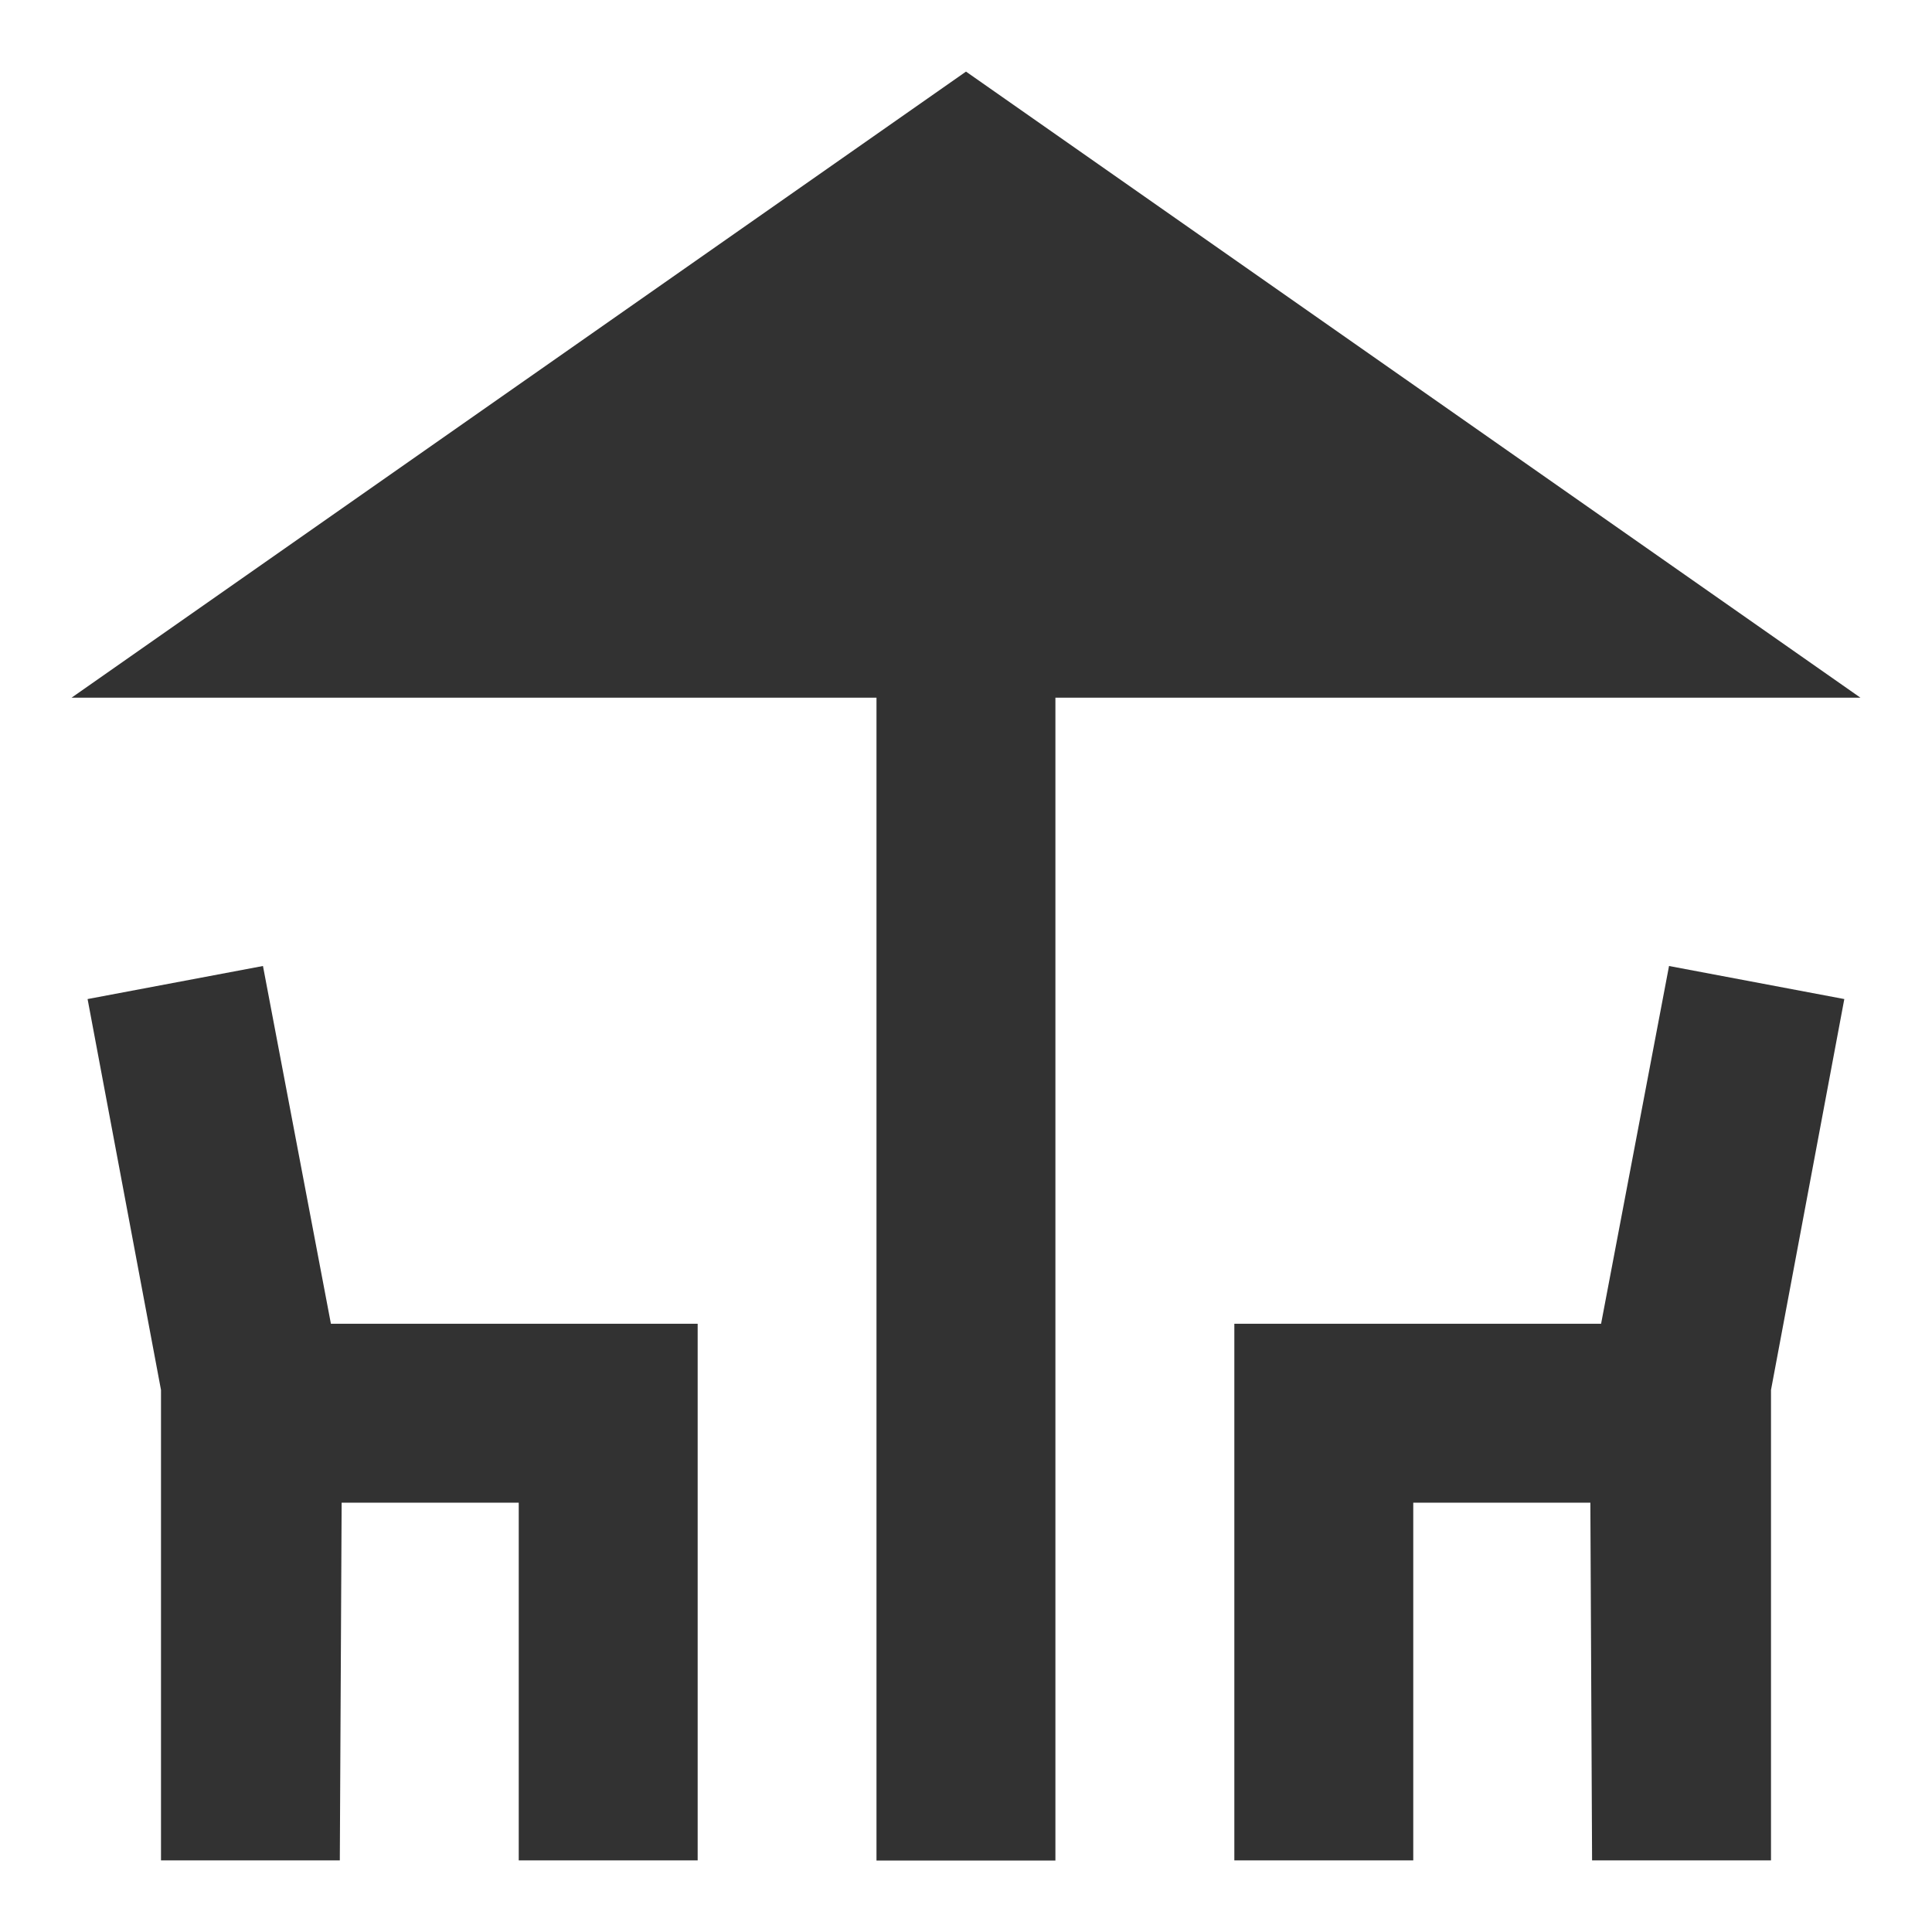 <svg width="18" height="18" viewBox="0 0 18 18" fill="none" xmlns="http://www.w3.org/2000/svg">
<path d="M17.333 6.5L9 0.667L0.667 6.5H8.166V17.334H9.833V6.5H17.333Z" fill="#323232"/>
<path d="M2.45 9L0.816 9.308L1.5 12.95V17.333H3.166L3.183 14H4.833V17.333H6.5V12.333H3.083L2.45 9Z" fill="#323232"/>
<path d="M14.917 12.333H11.5V17.333H13.167V14H14.817L14.833 17.333H16.5V12.95L17.183 9.308L15.55 9L14.917 12.333Z" fill="#323232"/>
</svg>
